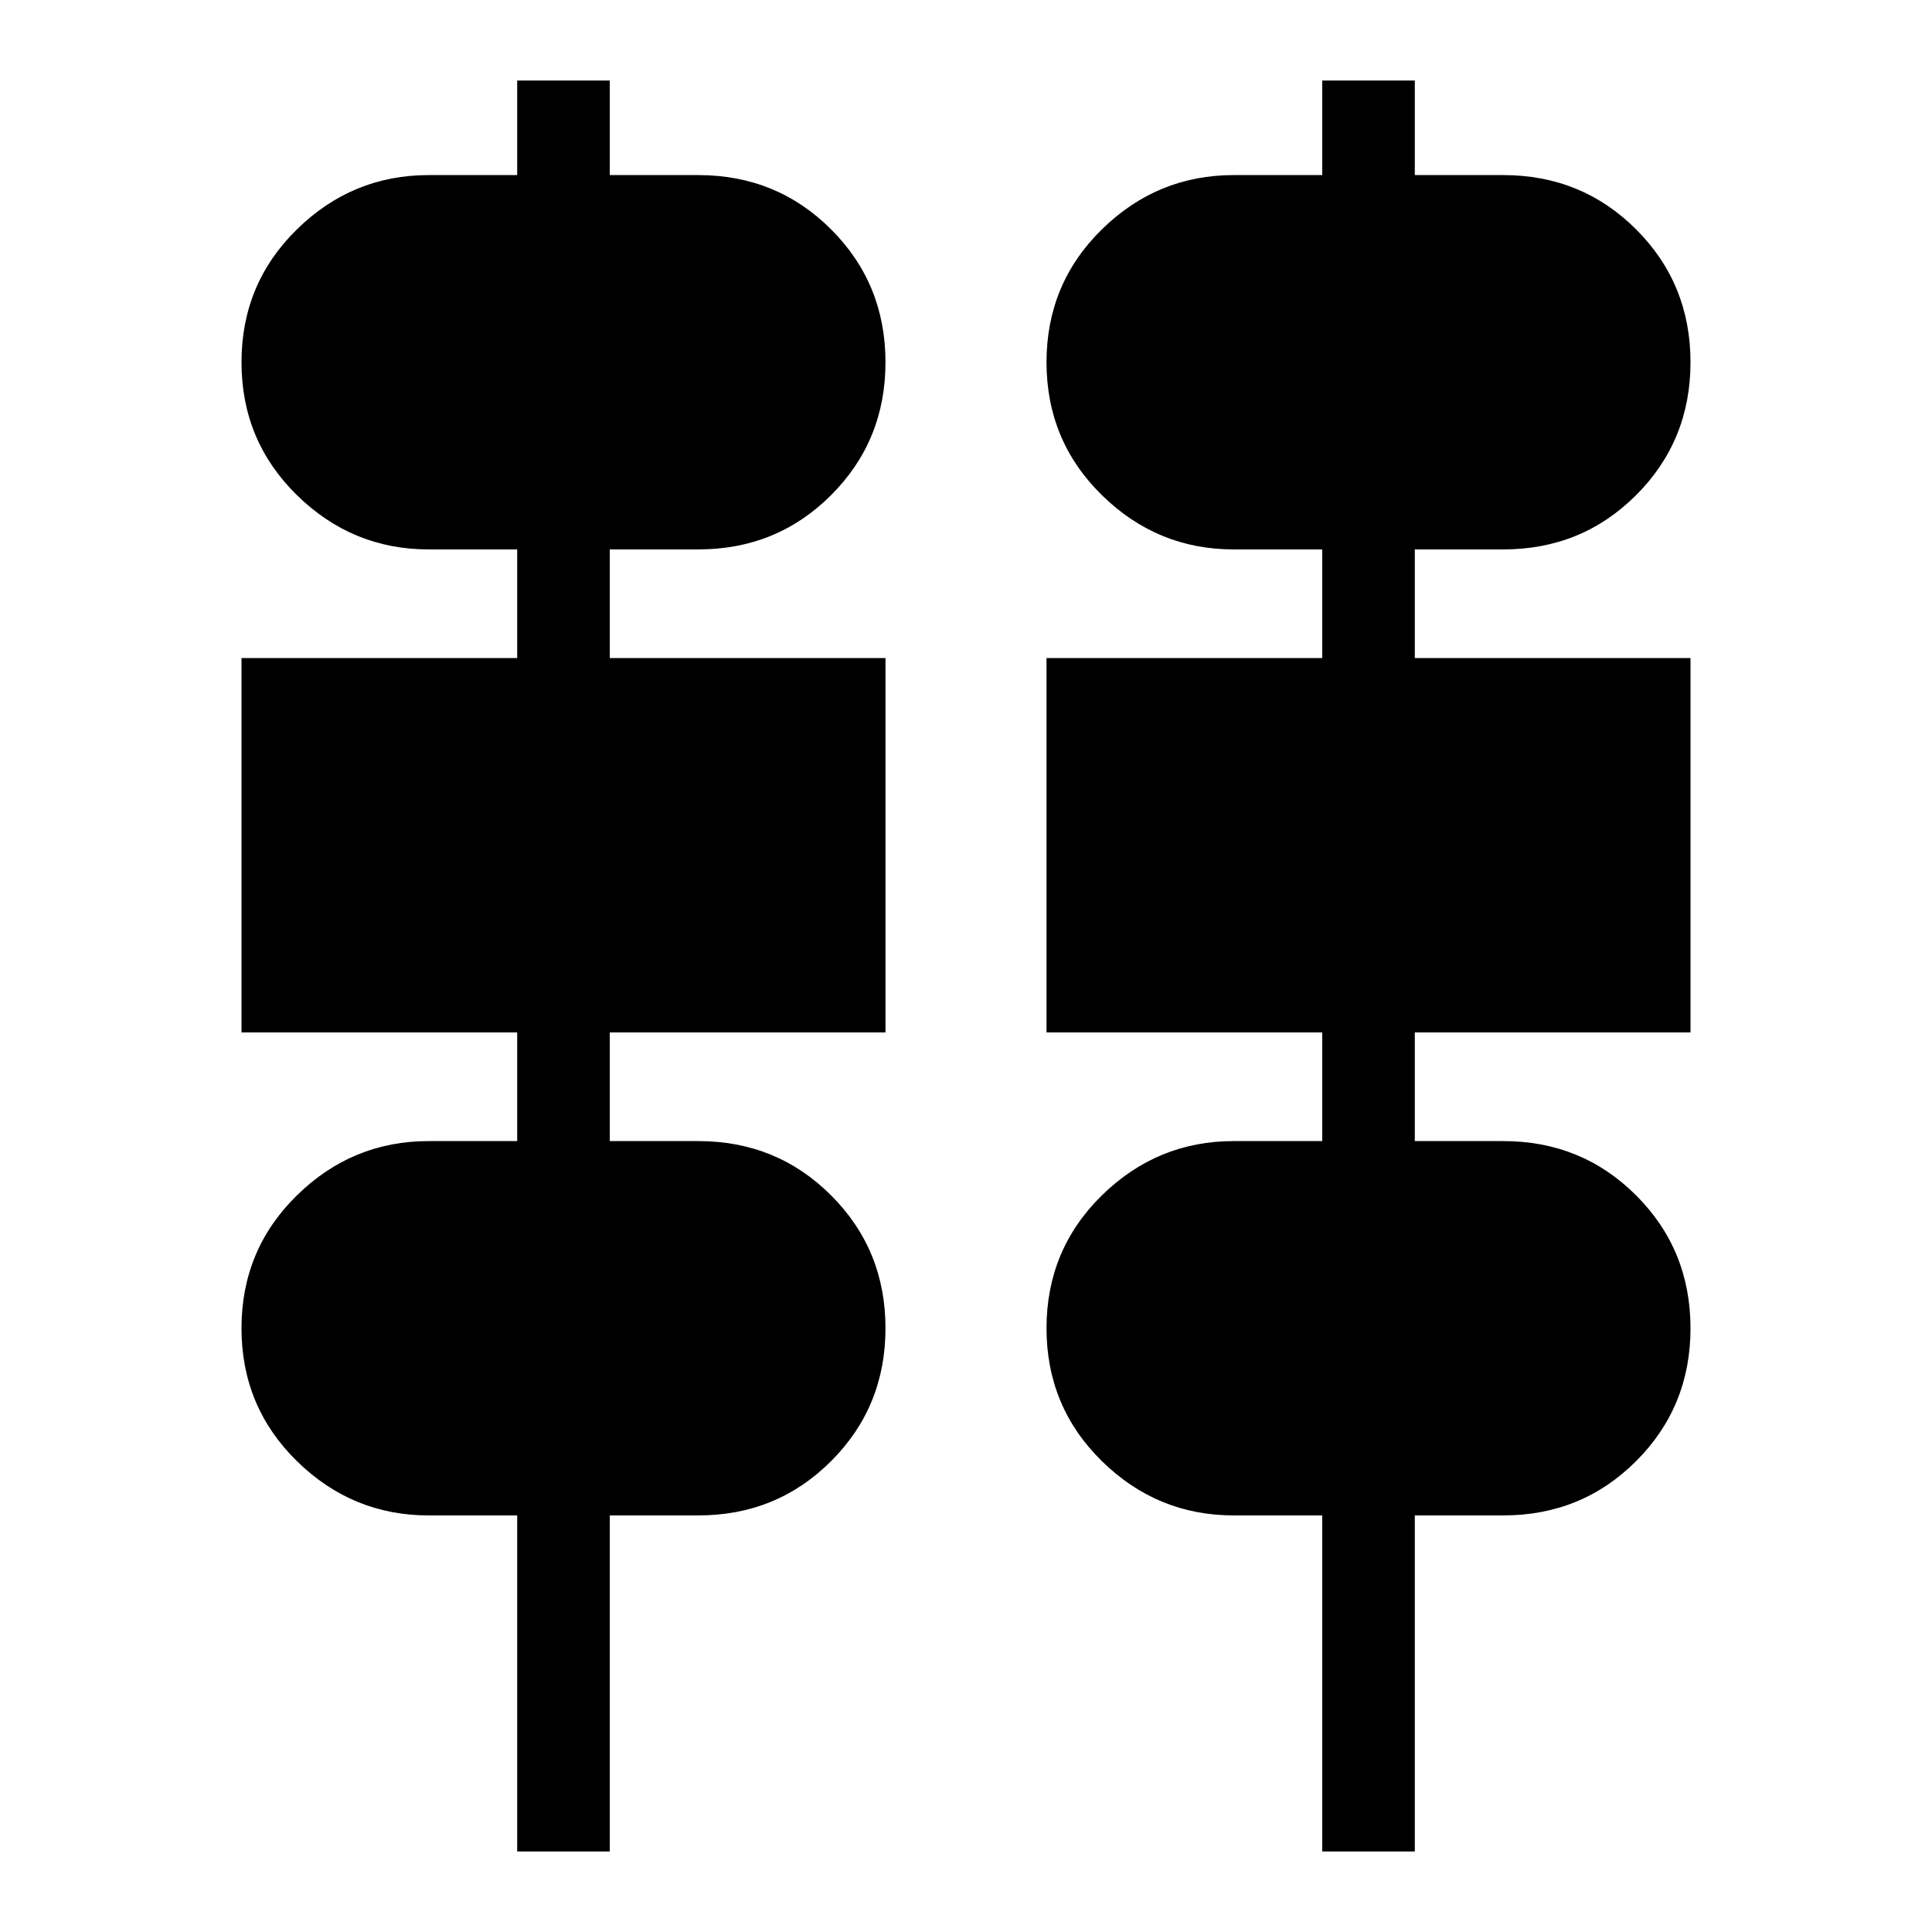 <svg xmlns="http://www.w3.org/2000/svg" height="40" width="40"><path d="M10.708 38.333V31.375H8.875Q7.292 31.375 6.146 30.25Q5 29.125 5 27.5Q5 25.875 6.146 24.75Q7.292 23.625 8.875 23.625H10.708V21.375H5V13.625H10.708V11.375H8.875Q7.292 11.375 6.146 10.25Q5 9.125 5 7.5Q5 5.875 6.146 4.75Q7.292 3.625 8.875 3.625H10.708V1.667H12.625V3.625H14.458Q16.083 3.625 17.208 4.75Q18.333 5.875 18.333 7.5Q18.333 9.125 17.208 10.25Q16.083 11.375 14.458 11.375H12.625V13.625H18.333V21.375H12.625V23.625H14.458Q16.083 23.625 17.208 24.75Q18.333 25.875 18.333 27.5Q18.333 29.125 17.208 30.25Q16.083 31.375 14.458 31.375H12.625V38.333ZM27.375 38.333V31.375H25.542Q23.958 31.375 22.812 30.25Q21.667 29.125 21.667 27.5Q21.667 25.875 22.812 24.75Q23.958 23.625 25.542 23.625H27.375V21.375H21.667V13.625H27.375V11.375H25.542Q23.958 11.375 22.812 10.25Q21.667 9.125 21.667 7.5Q21.667 5.875 22.812 4.75Q23.958 3.625 25.542 3.625H27.375V1.667H29.292V3.625H31.125Q32.75 3.625 33.875 4.75Q35 5.875 35 7.5Q35 9.125 33.875 10.25Q32.75 11.375 31.125 11.375H29.292V13.625H35V21.375H29.292V23.625H31.125Q32.75 23.625 33.875 24.75Q35 25.875 35 27.5Q35 29.125 33.875 30.25Q32.75 31.375 31.125 31.375H29.292V38.333ZM8.875 8.625H14.458Q14.917 8.625 15.229 8.292Q15.542 7.958 15.542 7.5Q15.542 7.042 15.229 6.708Q14.917 6.375 14.458 6.375H8.875Q8.458 6.375 8.125 6.708Q7.792 7.042 7.792 7.5Q7.792 7.958 8.125 8.292Q8.458 8.625 8.875 8.625ZM25.542 8.625H31.125Q31.583 8.625 31.896 8.292Q32.208 7.958 32.208 7.5Q32.208 7.042 31.896 6.708Q31.583 6.375 31.125 6.375H25.542Q25.125 6.375 24.792 6.708Q24.458 7.042 24.458 7.5Q24.458 7.958 24.792 8.292Q25.125 8.625 25.542 8.625ZM7.792 18.625H15.542V16.375H7.792ZM24.458 18.625H32.208V16.375H24.458ZM8.875 28.625H14.458Q14.917 28.625 15.229 28.292Q15.542 27.958 15.542 27.5Q15.542 27.042 15.229 26.708Q14.917 26.375 14.458 26.375H8.875Q8.458 26.375 8.125 26.708Q7.792 27.042 7.792 27.5Q7.792 27.958 8.125 28.292Q8.458 28.625 8.875 28.625ZM25.542 28.625H31.125Q31.583 28.625 31.896 28.292Q32.208 27.958 32.208 27.5Q32.208 27.042 31.896 26.708Q31.583 26.375 31.125 26.375H25.542Q25.125 26.375 24.792 26.708Q24.458 27.042 24.458 27.5Q24.458 27.958 24.792 28.292Q25.125 28.625 25.542 28.625ZM14.458 8.625H8.875Q8.458 8.625 8.125 8.292Q7.792 7.958 7.792 7.5Q7.792 7.042 8.125 6.708Q8.458 6.375 8.875 6.375H14.458Q14.917 6.375 15.229 6.708Q15.542 7.042 15.542 7.5Q15.542 7.958 15.229 8.292Q14.917 8.625 14.458 8.625ZM31.125 8.625H25.542Q25.125 8.625 24.792 8.292Q24.458 7.958 24.458 7.5Q24.458 7.042 24.792 6.708Q25.125 6.375 25.542 6.375H31.125Q31.583 6.375 31.896 6.708Q32.208 7.042 32.208 7.5Q32.208 7.958 31.896 8.292Q31.583 8.625 31.125 8.625ZM15.542 18.625H7.792V16.375H15.542ZM32.208 18.625H24.458V16.375H32.208ZM14.458 28.625H8.875Q8.458 28.625 8.125 28.292Q7.792 27.958 7.792 27.5Q7.792 27.042 8.125 26.708Q8.458 26.375 8.875 26.375H14.458Q14.917 26.375 15.229 26.708Q15.542 27.042 15.542 27.5Q15.542 27.958 15.229 28.292Q14.917 28.625 14.458 28.625ZM31.125 28.625H25.542Q25.125 28.625 24.792 28.292Q24.458 27.958 24.458 27.5Q24.458 27.042 24.792 26.708Q25.125 26.375 25.542 26.375H31.125Q31.583 26.375 31.896 26.708Q32.208 27.042 32.208 27.5Q32.208 27.958 31.896 28.292Q31.583 28.625 31.125 28.625Z"/></svg>